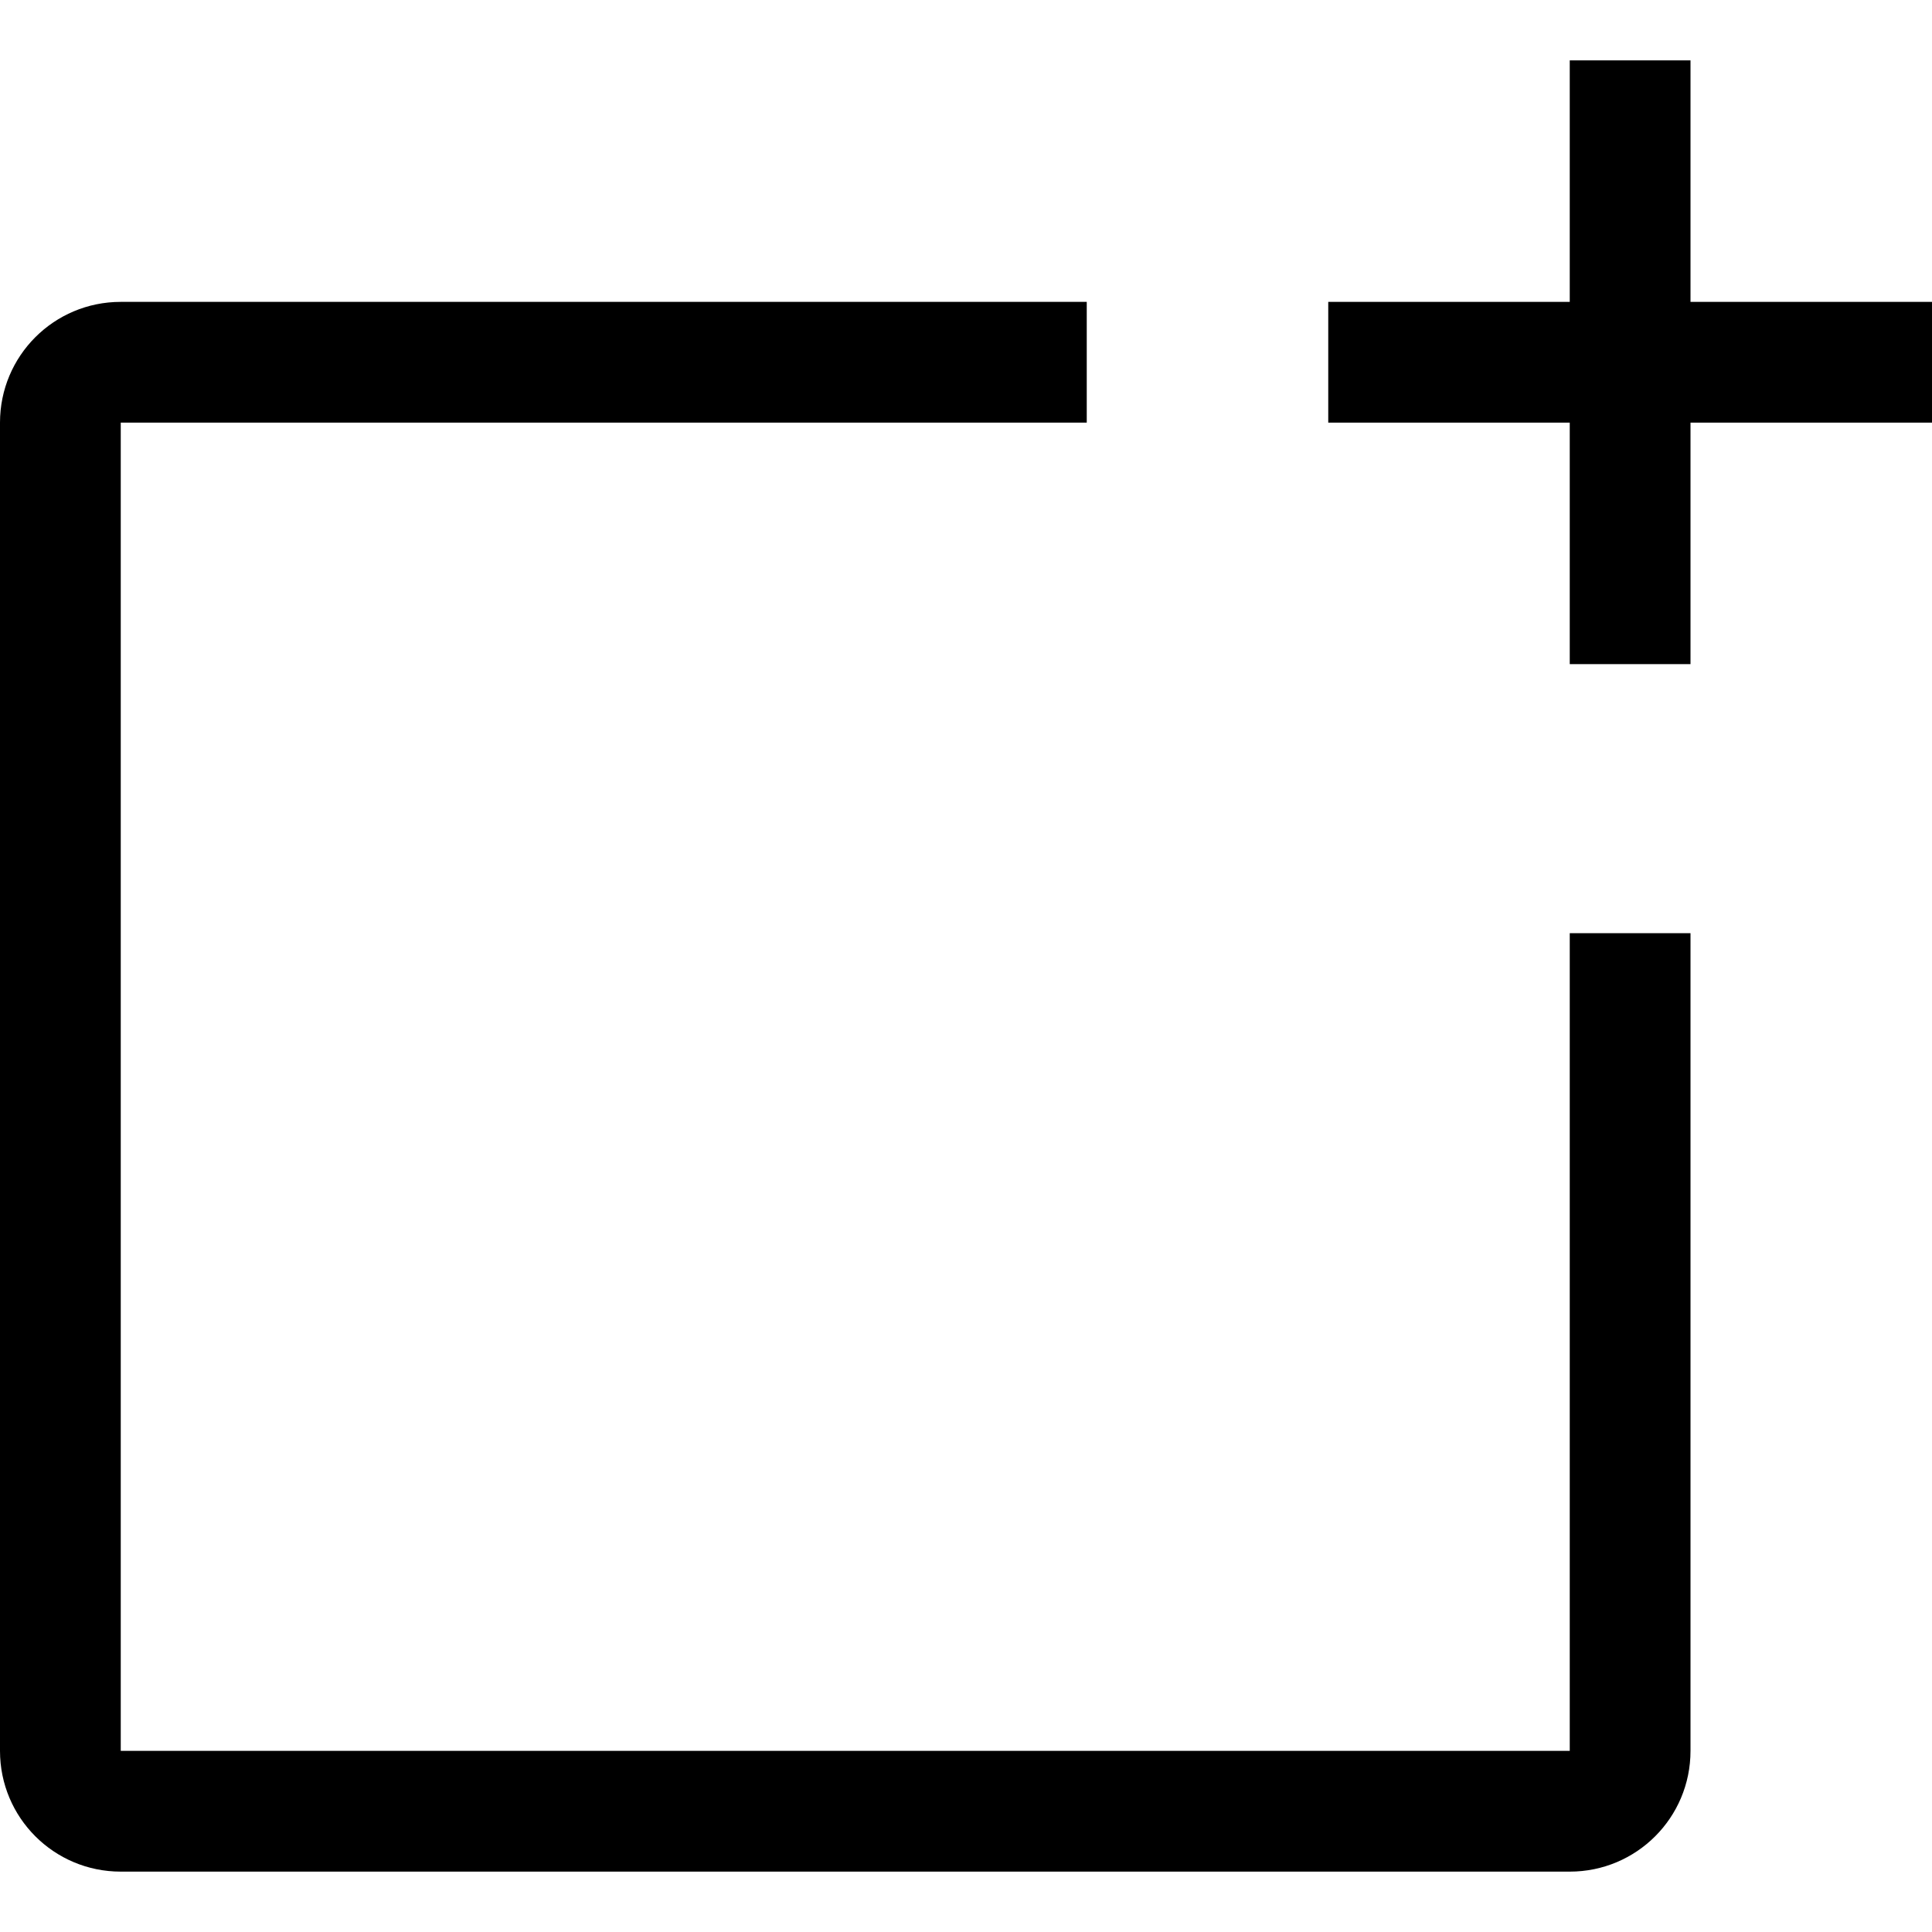 <?xml version="1.0" encoding="utf-8"?>
<!-- Generator: Adobe Illustrator 24.1.1, SVG Export Plug-In . SVG Version: 6.00 Build 0)  -->
<svg version="1.1" id="Layer_1" xmlns="http://www.w3.org/2000/svg" xmlns:xlink="http://www.w3.org/1999/xlink" x="0px" y="0px"
	 viewBox="0 0 512 512" style="enable-background:new 0 0 512 512;" xml:space="preserve">
<g>
	<polygon points="448,80 512,80 512,112 448,112 448,176 416,176 416,112 352,112 352,80 416,80 416,16 448,16 	"/>
	<path d="M32,112h256V80H32C14.3,80,0,94.3,0,112v352c0,17.7,14.3,32,32,32h384c17.7,0,32-14.3,32-32V247.3h-32V464H32V112z"/>
</g>
</svg>
